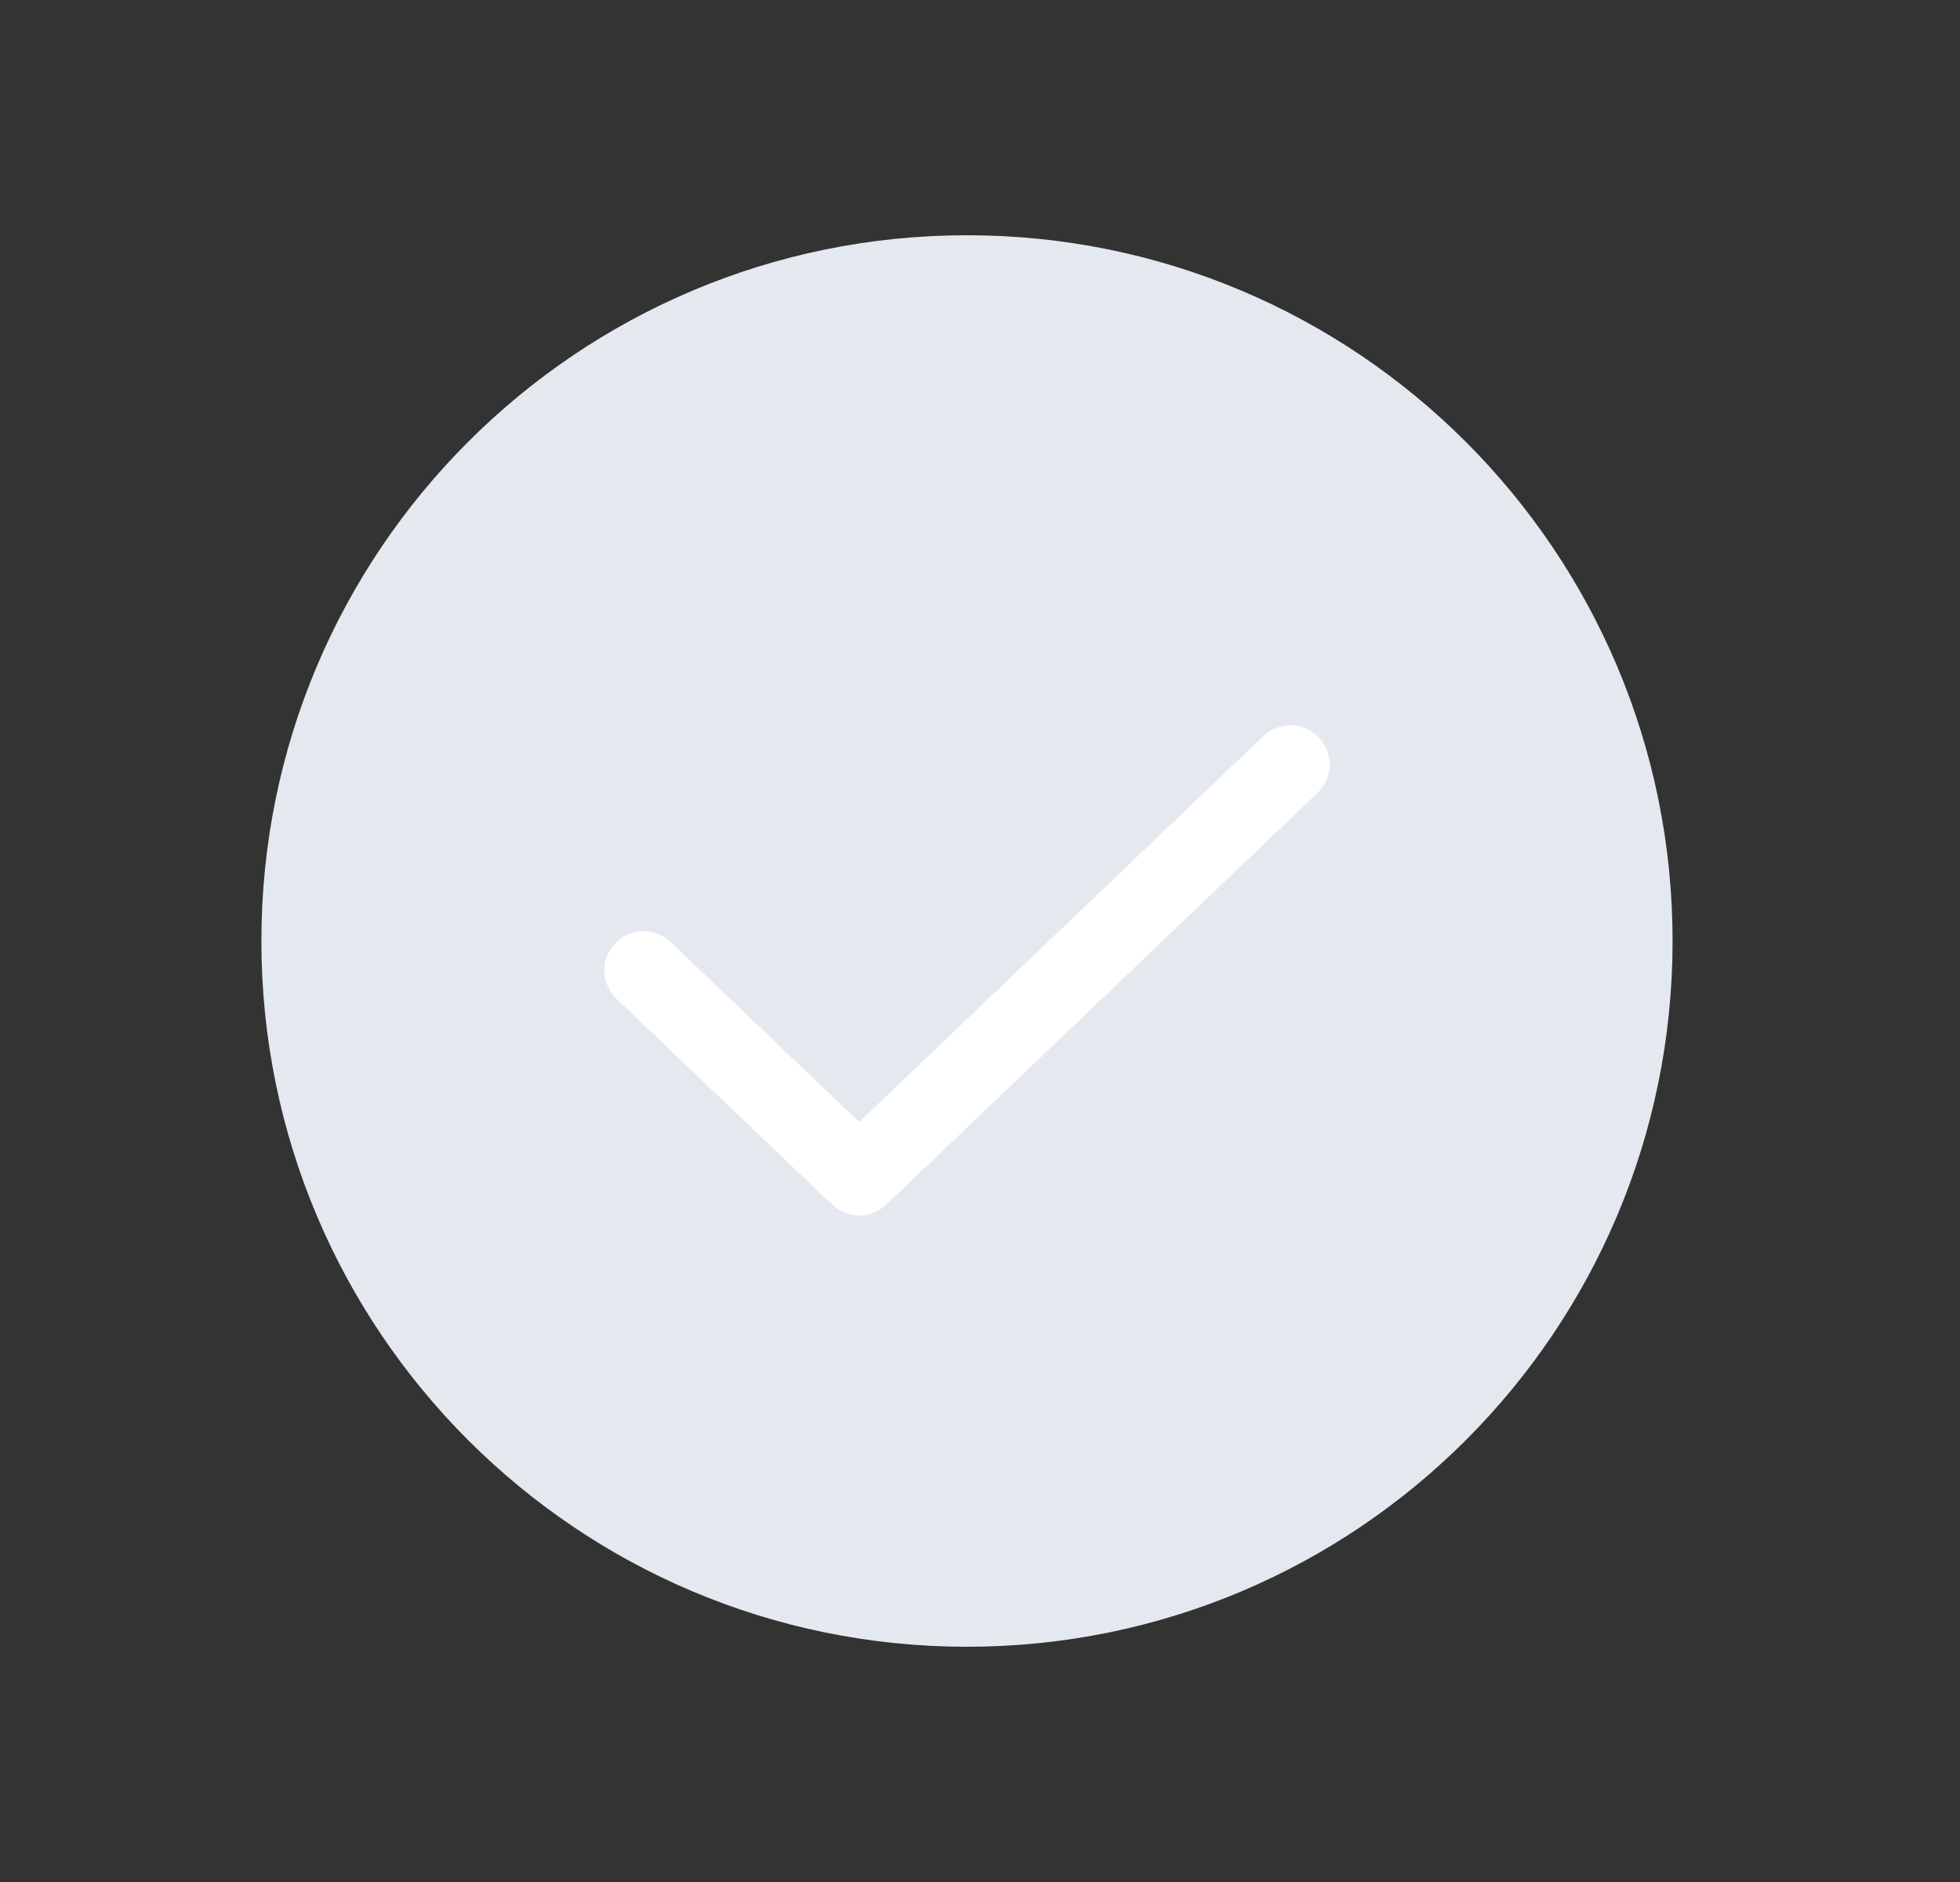 <svg width="25" height="24" viewBox="0 0 25 24" fill="none" xmlns="http://www.w3.org/2000/svg">
<rect x="0" y="0" width="25" height="24" fill="#333333" stroke="none"/>
<g id="CheckCircle">
<path id="Vector" d="M12.334 21C17.305 21 21.334 16.971 21.334 12C21.334 7.029 17.305 3 12.334 3C7.363 3 3.334 7.029 3.334 12C3.334 16.971 7.363 21 12.334 21Z" fill="#E4E9EF"/>
<path id="Vector_2" d="M16.459 9.75L10.959 15L8.209 12.375" stroke="white" stroke-linecap="round" stroke-linejoin="round"/>
</g>
</svg>
